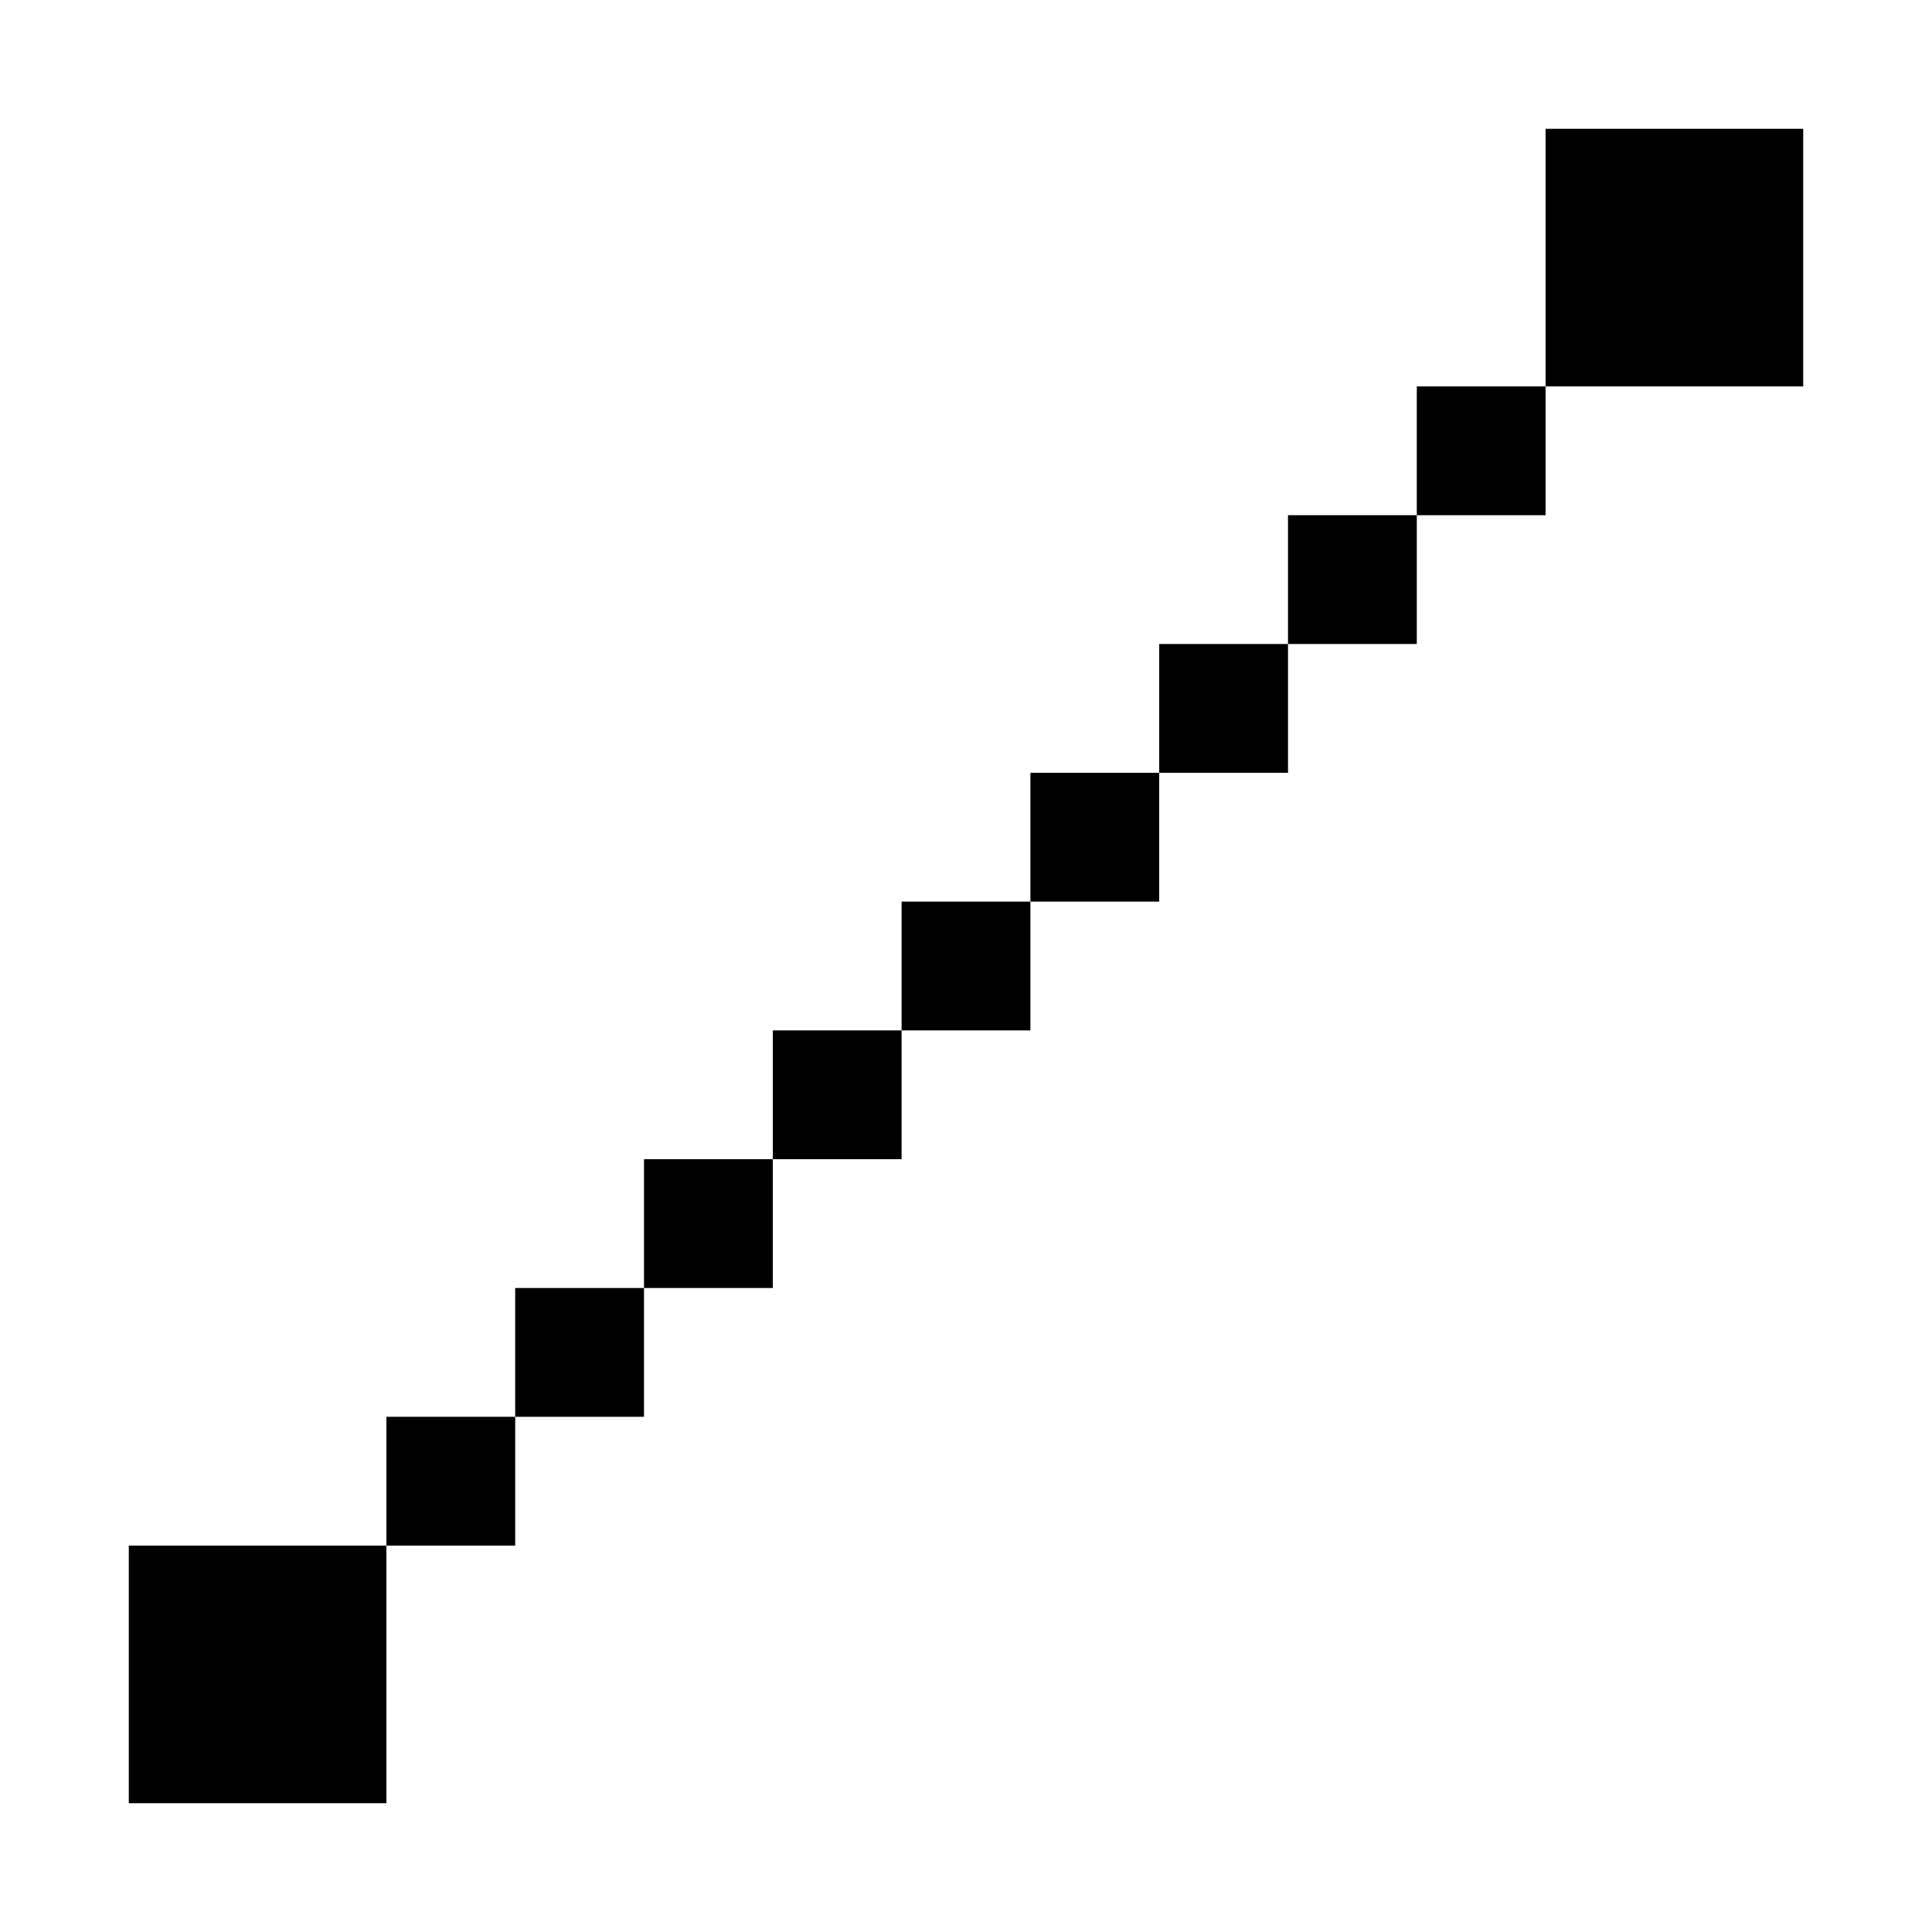<svg xmlns="http://www.w3.org/2000/svg" viewBox="0 0 450 450"><path d="M360 30h60v60h-60zM360 120h-30v-30h30zM330 150h-30v-30h30zM300 180h-30v-30h30zM270 210h-30v-30h30zM240 240h-30v-30h30zM210 270h-30v-30h30zM180 300h-30v-30h30zM150 330h-30v-30h30zM120 360h-30v-30h30zM90 390v30h-60v-60h60z" fill="currentcolor"/></svg>